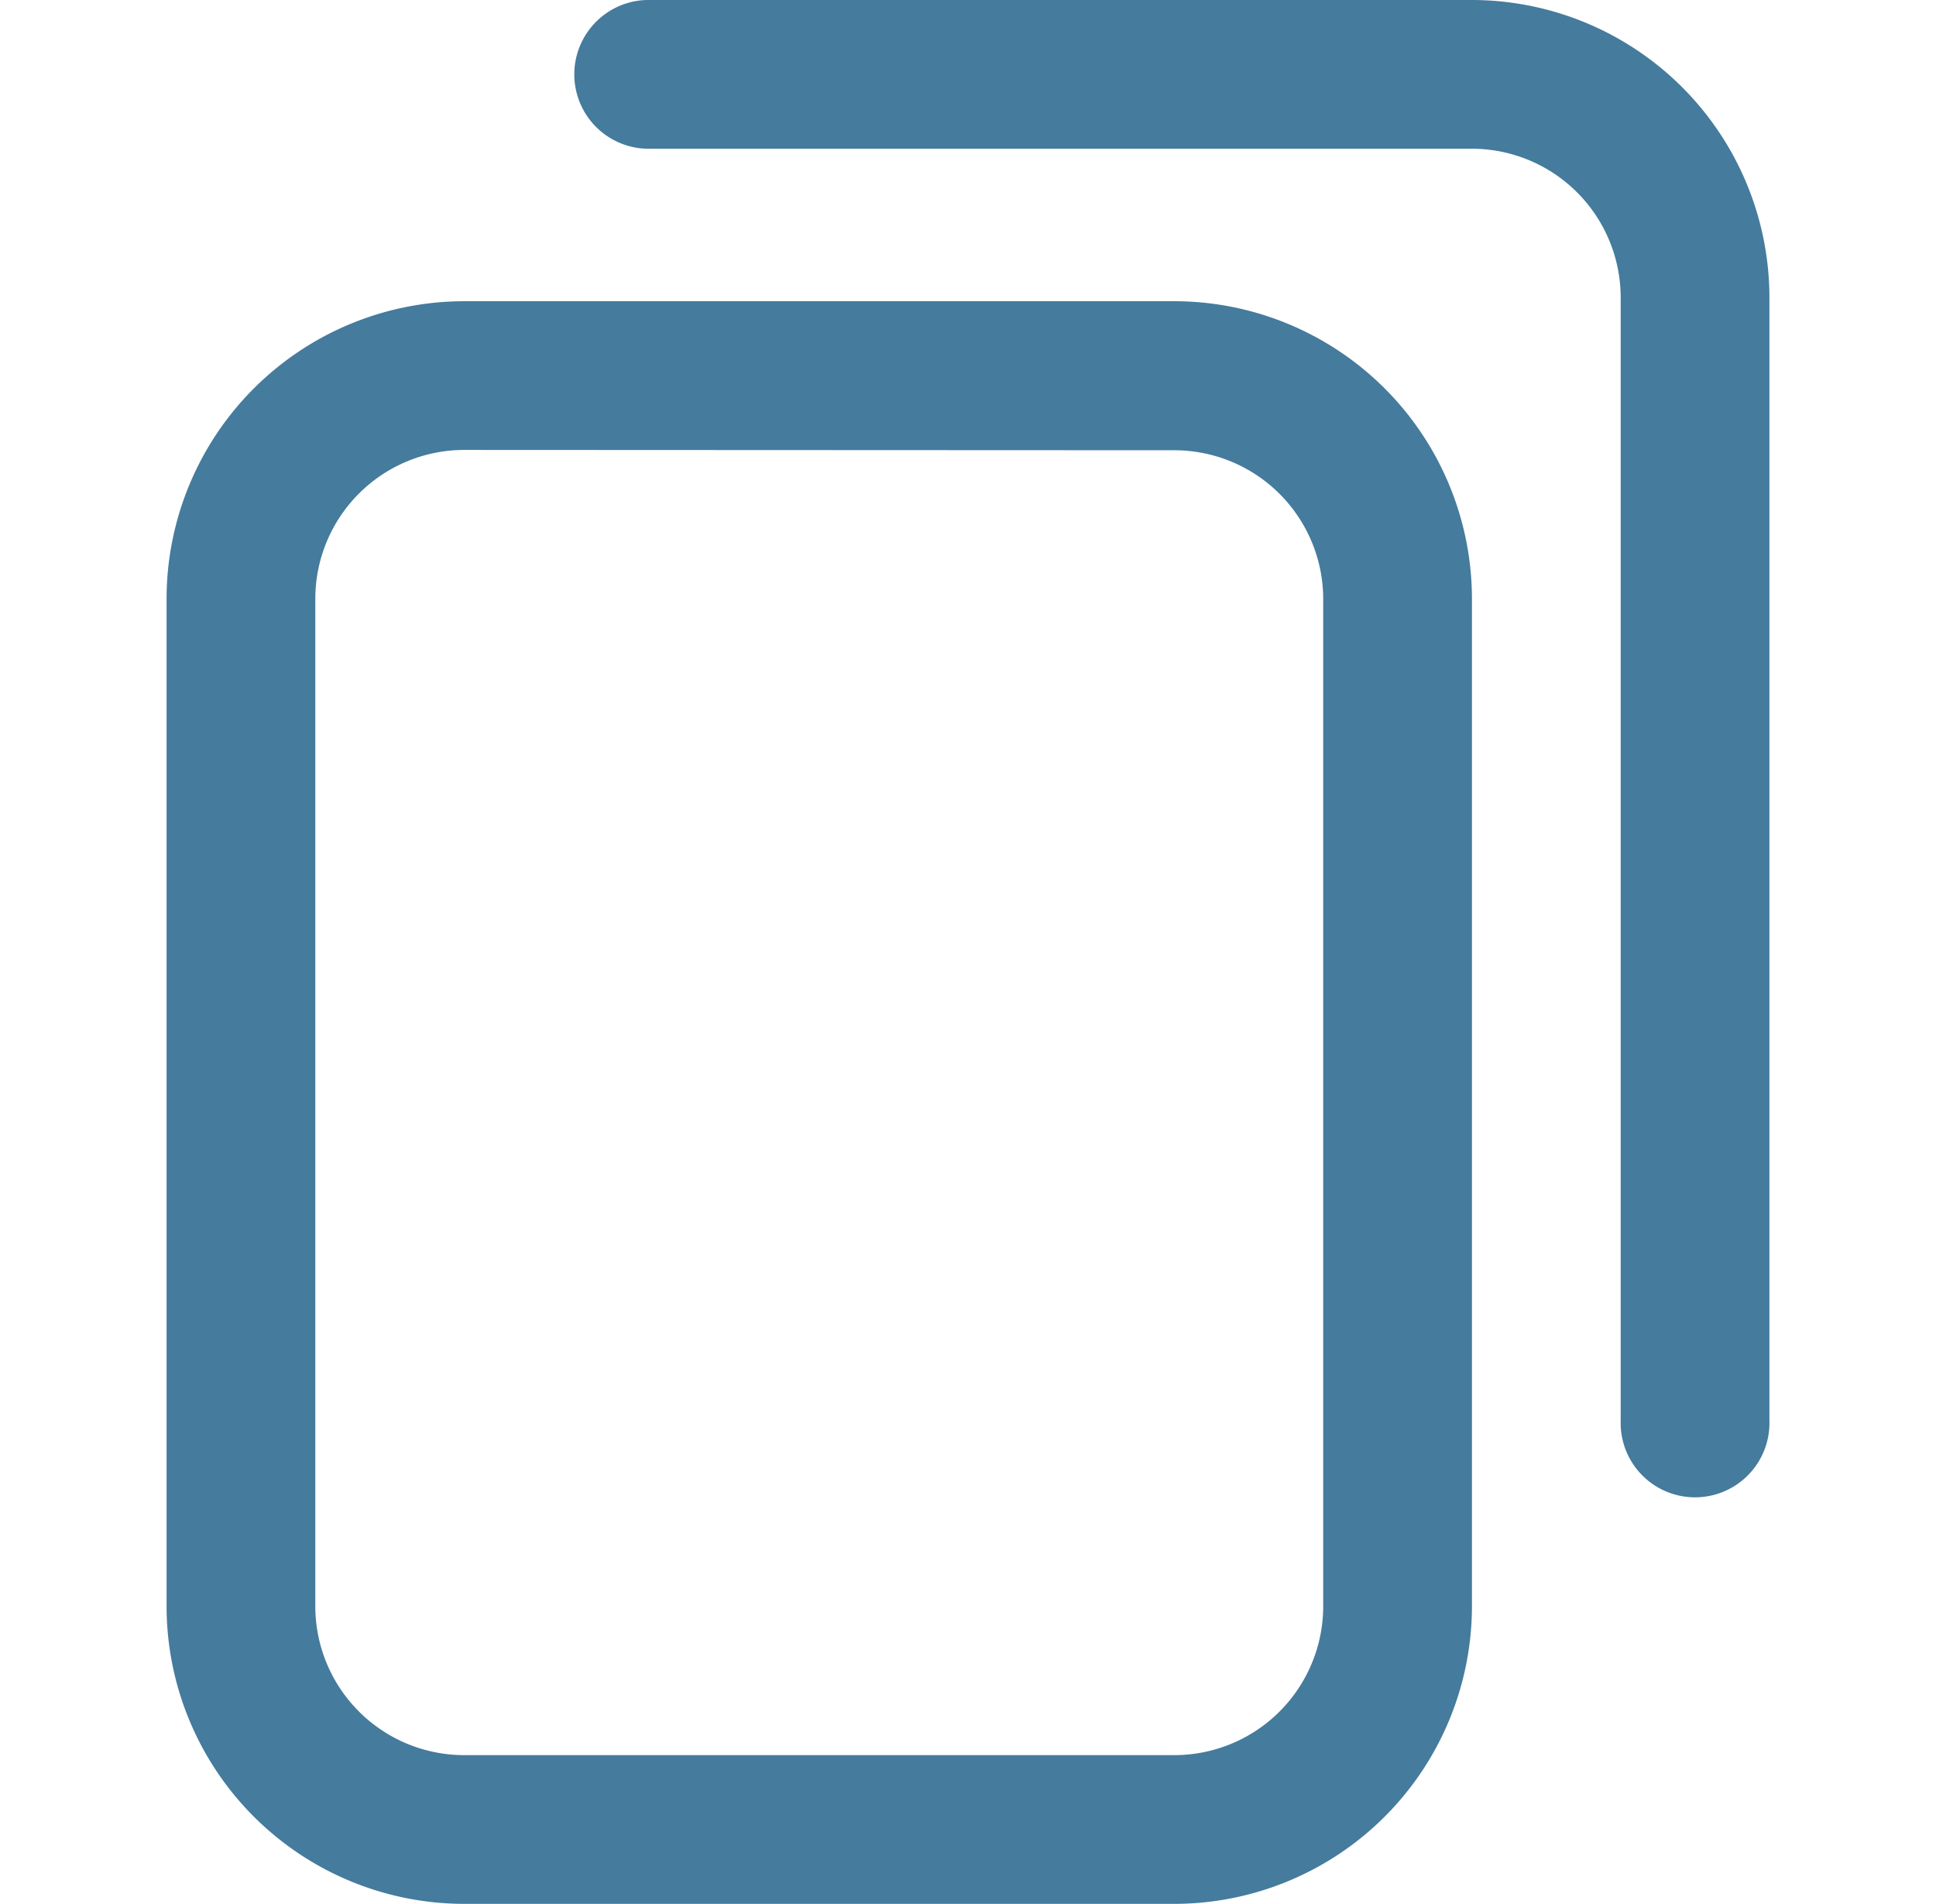 <svg xmlns="http://www.w3.org/2000/svg" width="20.335" height="20" viewBox="0 0 20.335 24.157">
    <path id="copy" d="M12.786,24.157H3.775A3.779,3.779,0,0,1,0,20.383V7.6A3.779,3.779,0,0,1,3.775,3.822h9.012A3.779,3.779,0,0,1,16.561,7.6V20.383A3.779,3.779,0,0,1,12.786,24.157ZM3.775,5.709A1.89,1.89,0,0,0,1.887,7.6V20.383A1.89,1.89,0,0,0,3.775,22.27h9.012a1.89,1.89,0,0,0,1.887-1.887V7.6a1.89,1.89,0,0,0-1.887-1.887ZM20.335,18.024V3.775A3.779,3.779,0,0,0,16.561,0H6.086a.944.944,0,0,0,0,1.887H16.561a1.89,1.89,0,0,1,1.887,1.887V18.024a.944.944,0,1,0,1.887,0Zm0,0" fill="#457b9d"/>
</svg>
